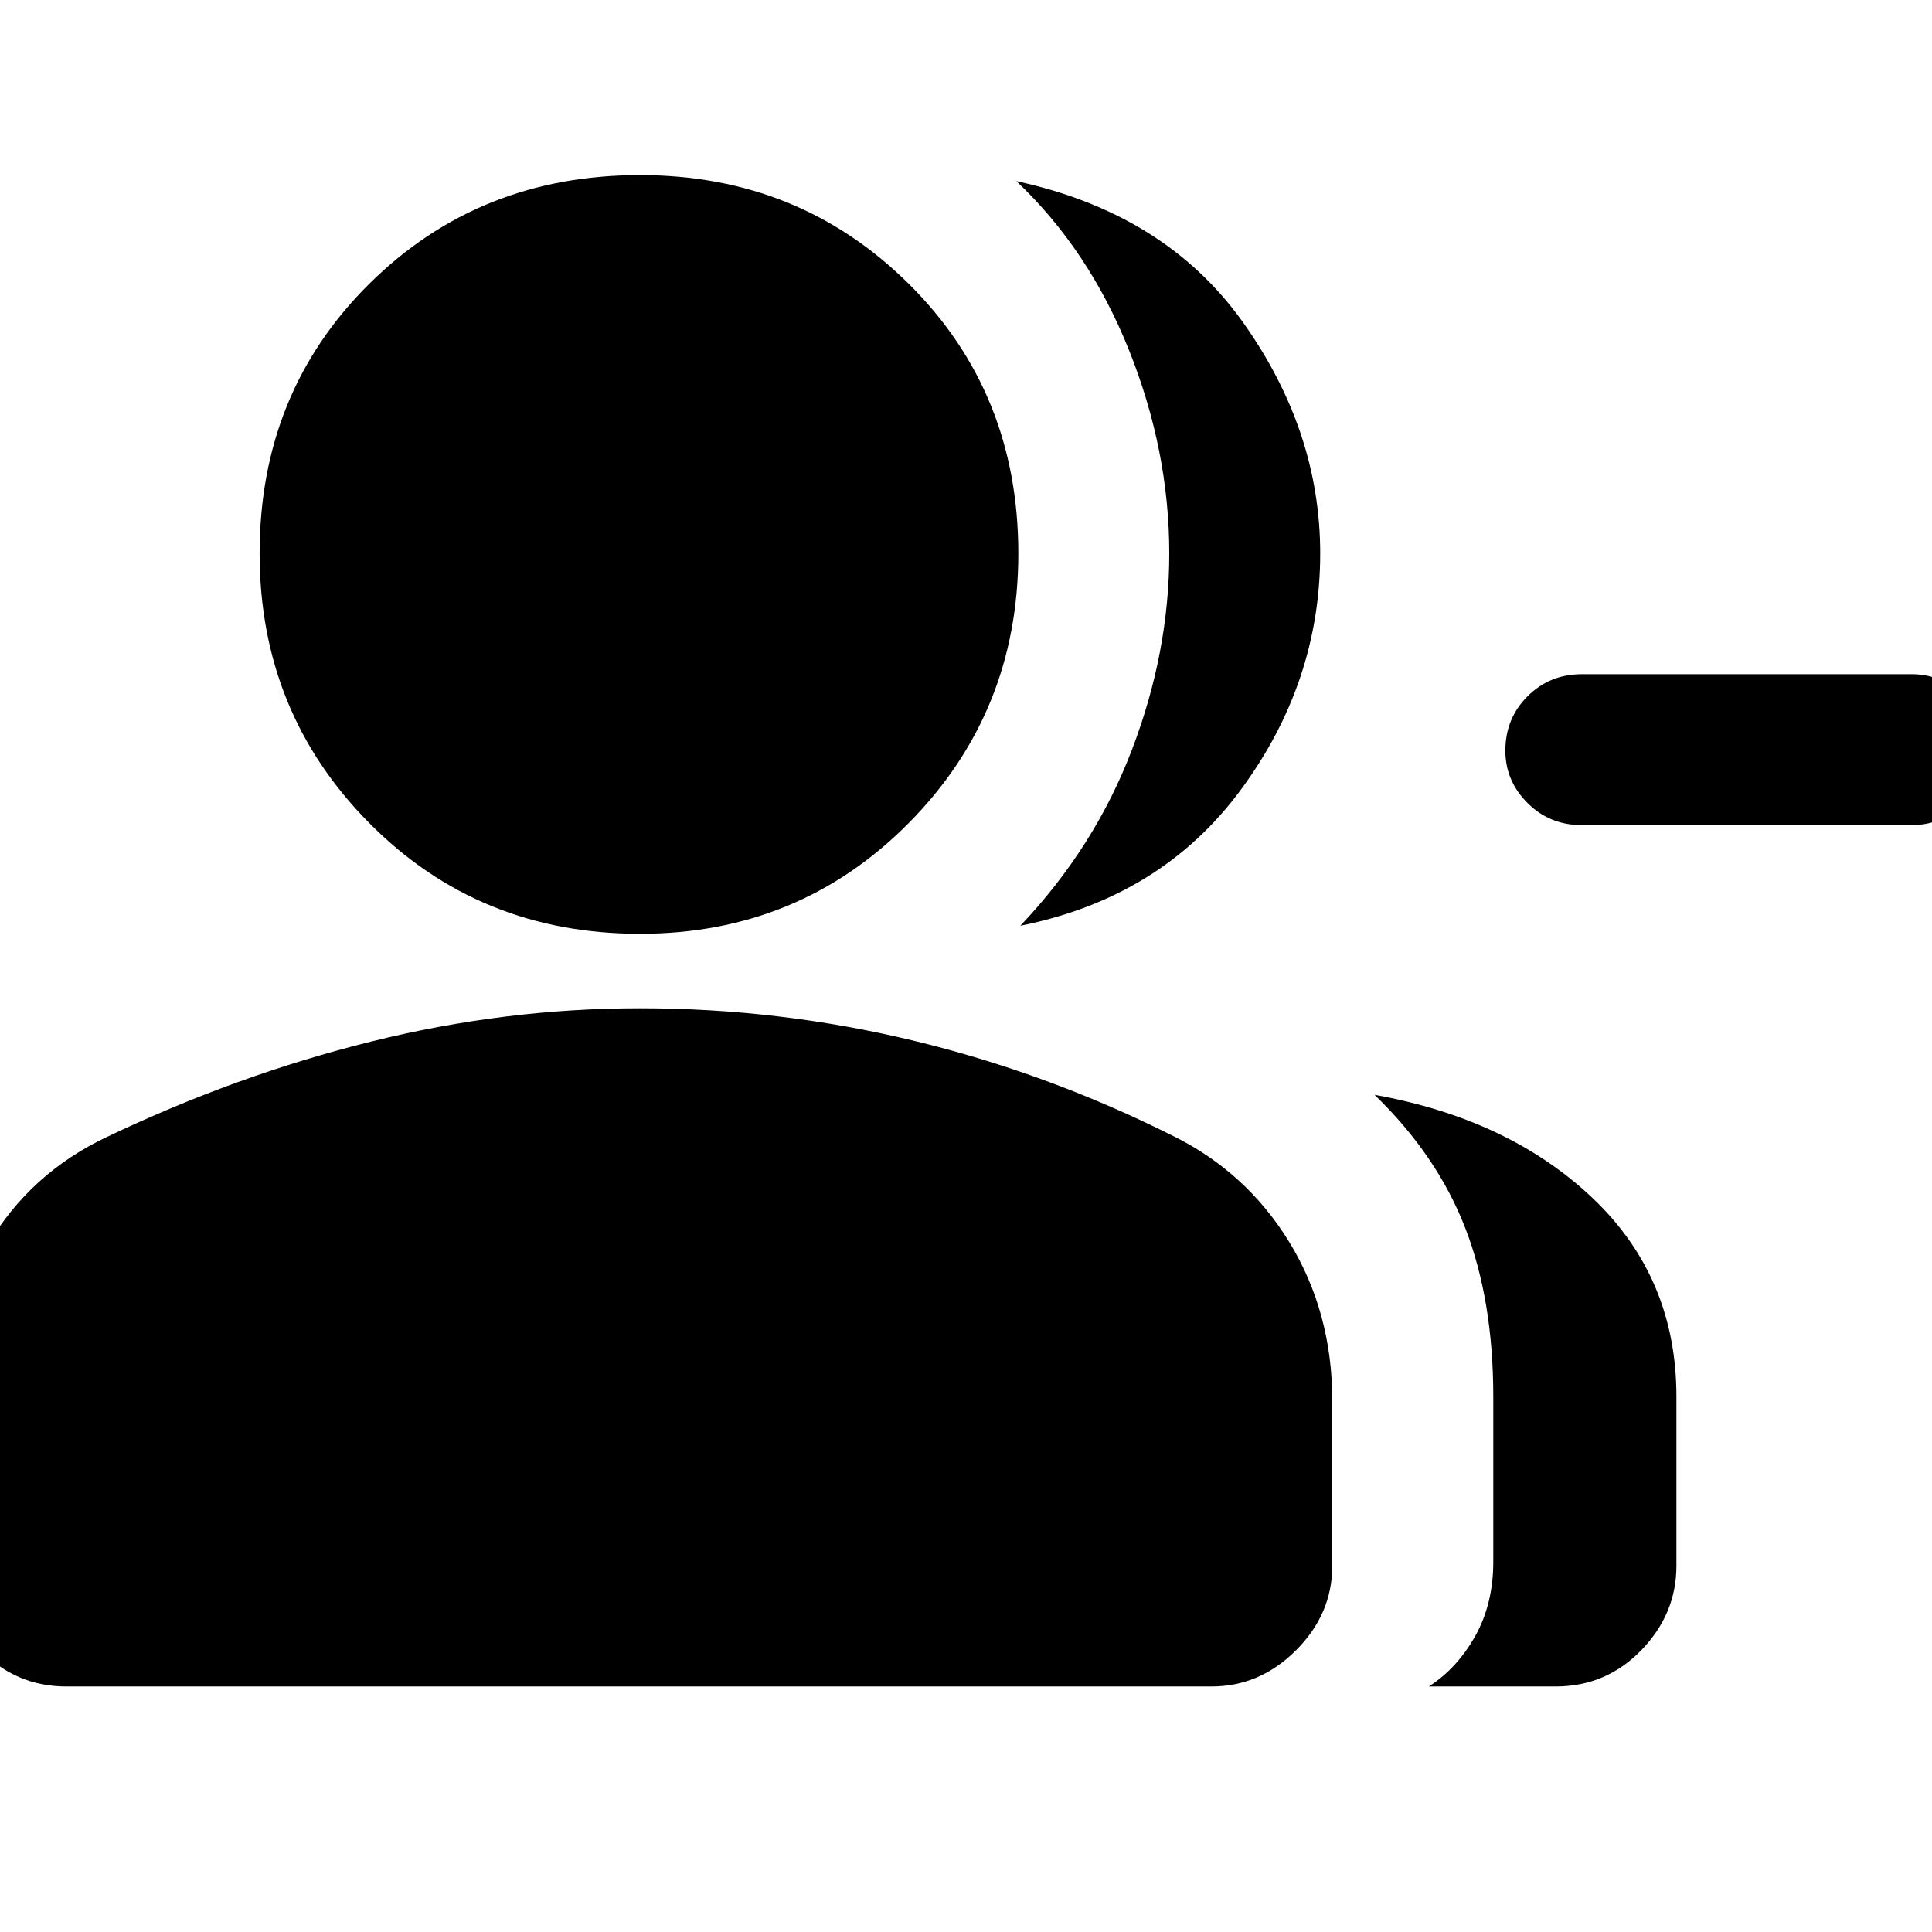 <svg xmlns="http://www.w3.org/2000/svg" height="24" width="24"><path d="M12.675 11.5q.925-.975 1.387-2.188.463-1.212.463-2.437 0-1.275-.5-2.525t-1.4-2.1q1.85.4 2.813 1.75.962 1.35.962 2.875 0 1.6-.987 2.937-.988 1.338-2.738 1.688Zm5.075 9.45q.35-.225.575-.625.225-.4.225-.925v-2.05q0-1.2-.35-2.1-.35-.9-1.125-1.65 1.675.3 2.713 1.287 1.037.988 1.037 2.463v2.1q0 .6-.437 1.05-.438.45-1.063.45Zm1.9-10.7q-.4 0-.675-.275t-.275-.65q0-.4.275-.675t.675-.275h4.1q.375 0 .65.275t.275.675q0 .375-.275.65t-.65.275ZM7.95 11.6q-2 0-3.362-1.375-1.363-1.375-1.363-3.35 0-2 1.363-3.35 1.362-1.35 3.362-1.35 1.975 0 3.338 1.35 1.362 1.35 1.362 3.35 0 1.975-1.362 3.35Q9.925 11.6 7.95 11.6ZM.825 20.95q-.625 0-1.063-.45-.437-.45-.437-1.05V17.4q0-1.05.525-1.937.525-.888 1.475-1.338 1.625-.775 3.288-1.187 1.662-.413 3.337-.413 1.725 0 3.388.4 1.662.4 3.212 1.175.925.45 1.463 1.325.537.875.537 1.975v2.05q0 .6-.45 1.05-.45.45-1.05.45Z"/></svg>